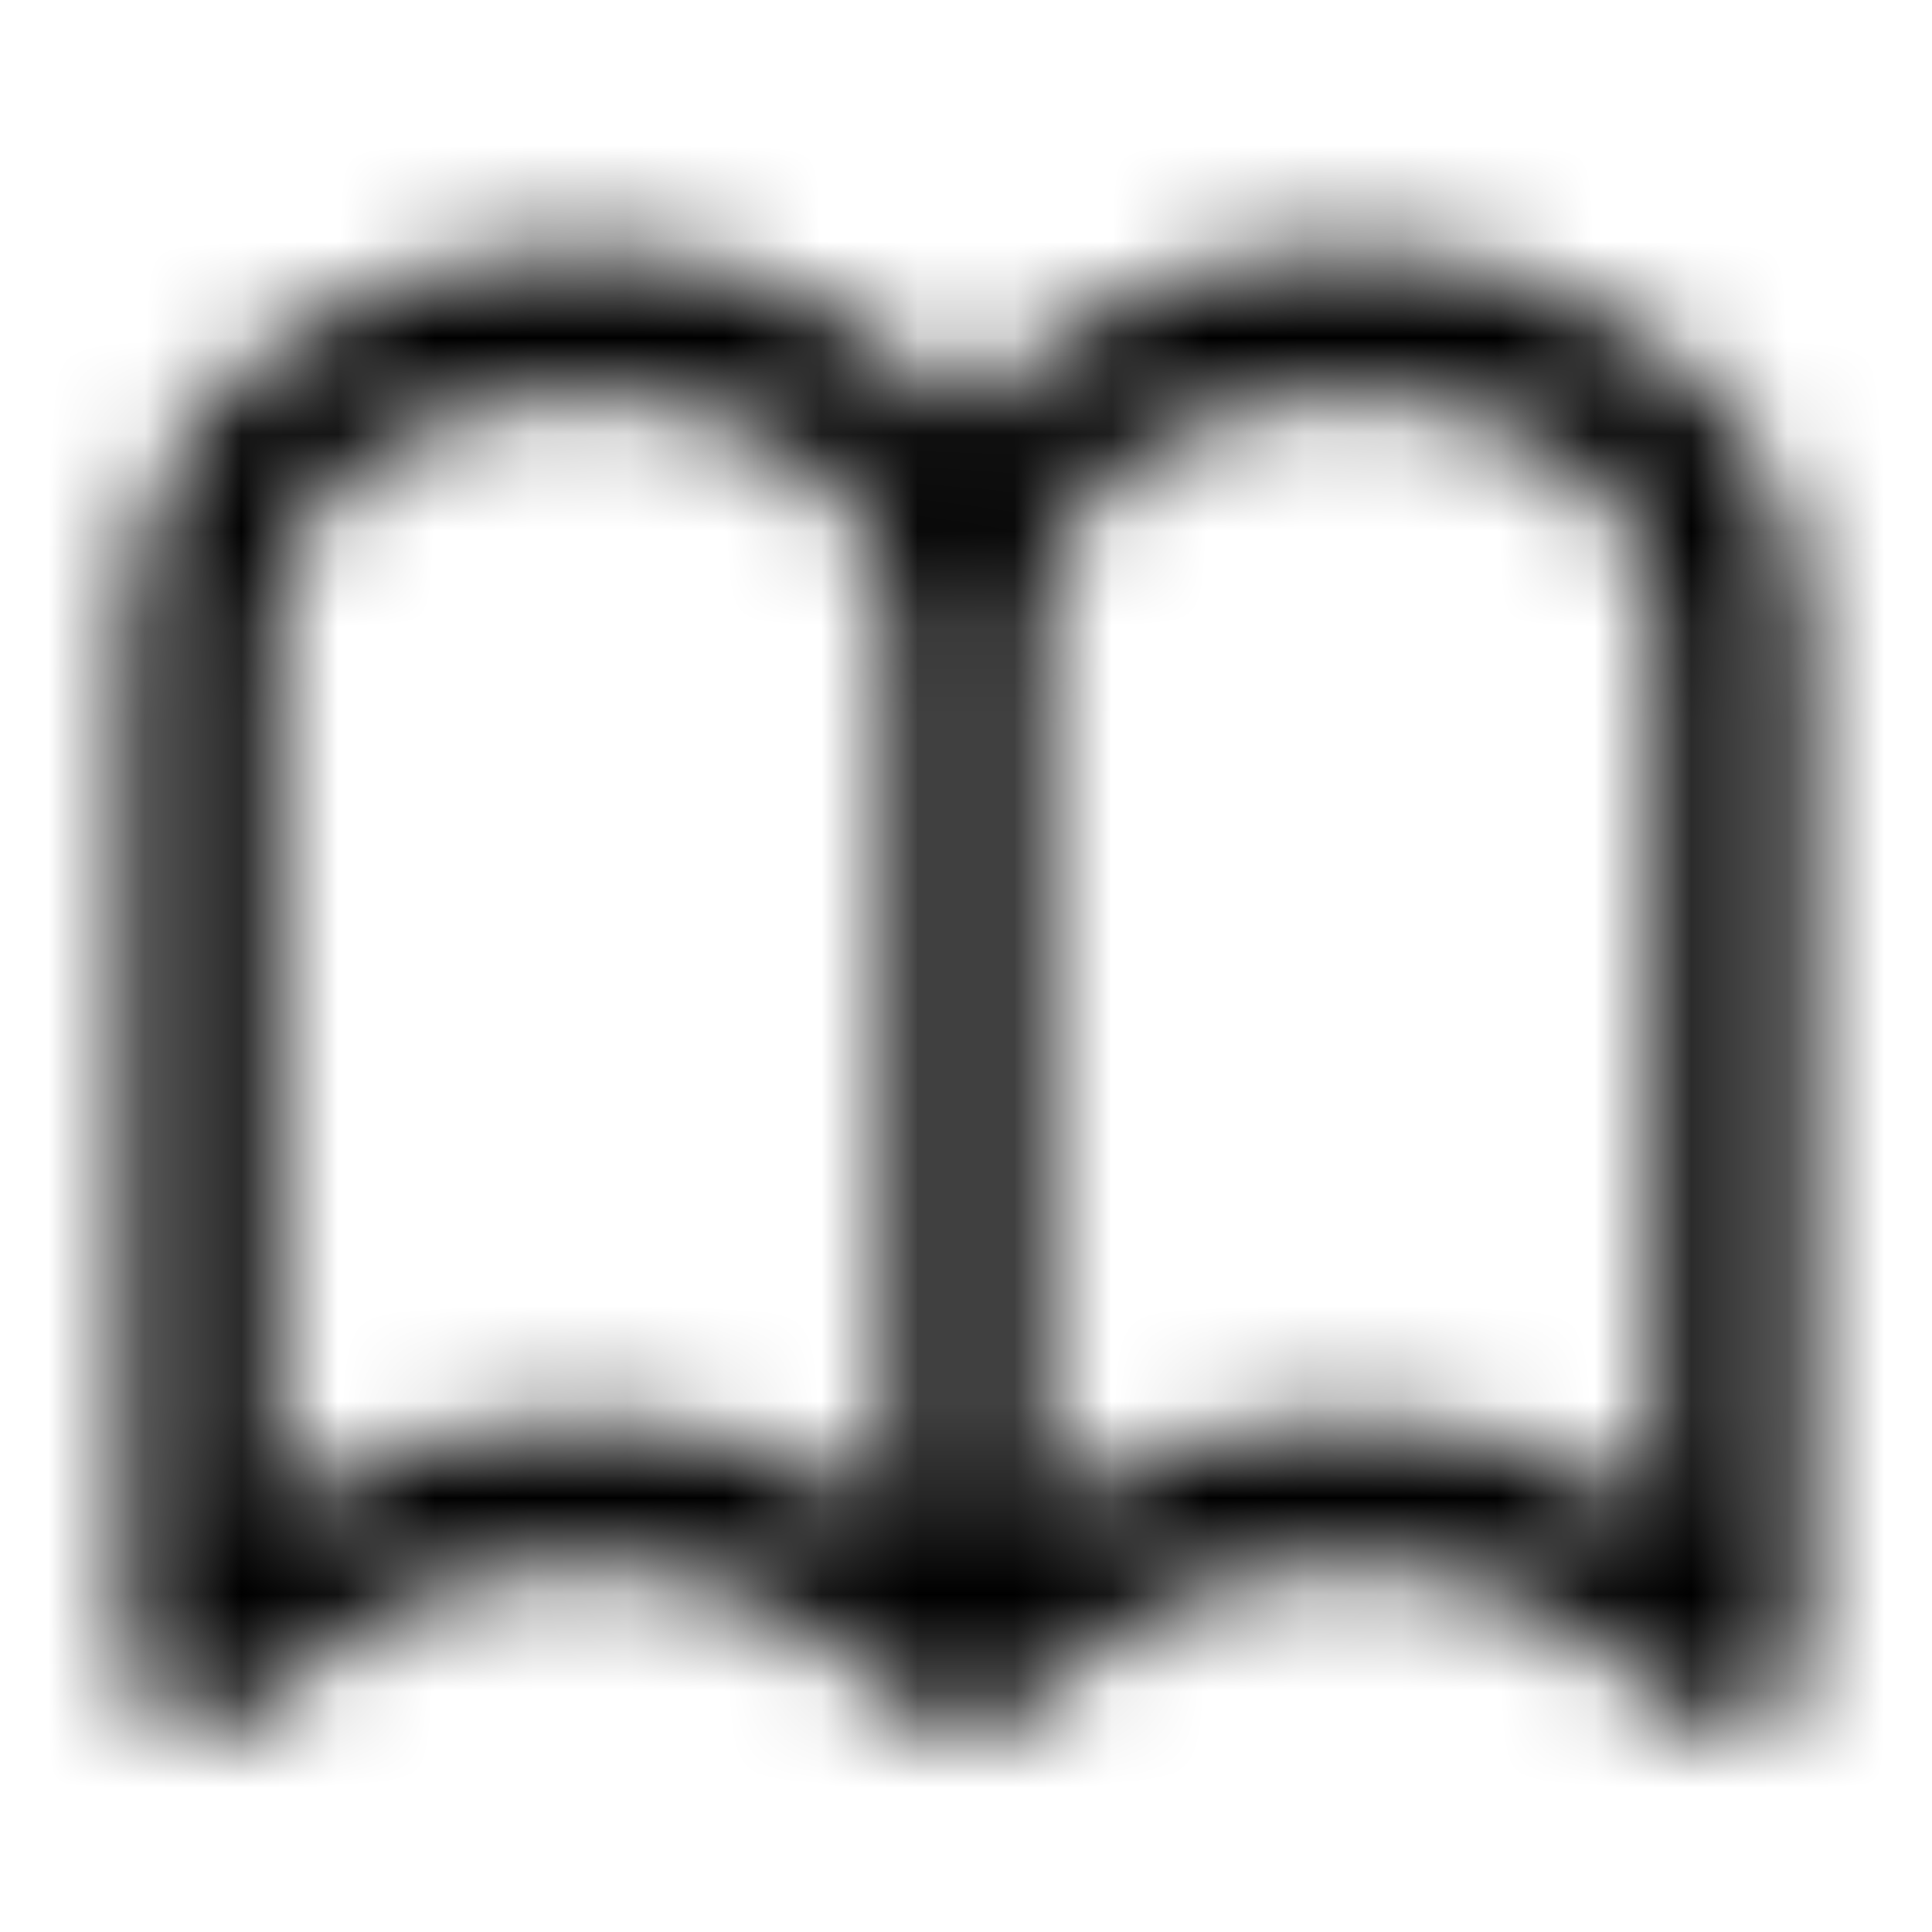 <svg width="20" height="20" viewBox="0 0 20 20" fill="current" xmlns="http://www.w3.org/2000/svg">
<mask id="mask0_136_94456" style="mask-type:alpha" maskUnits="userSpaceOnUse" x="0" y="0" width="20" height="20">
<path fill-rule="evenodd" clip-rule="evenodd" d="M10 4.332C9.727 3.974 9.395 3.676 9.03 3.436C8.089 2.816 6.947 2.583 6.042 2.583C5.137 2.583 3.994 2.816 3.053 3.436C2.078 4.078 1.333 5.134 1.333 6.666V17.073C1.333 17.873 2.301 18.171 2.79 17.634C3.595 16.75 4.753 16.196 6.042 16.196C7.401 16.196 8.616 16.812 9.424 17.783H10.577C11.386 16.811 12.601 16.191 13.959 16.191C15.247 16.191 16.406 16.744 17.211 17.629C17.699 18.166 18.667 17.868 18.667 17.068V6.666C18.667 5.134 17.922 4.078 16.947 3.436C16.006 2.816 14.863 2.583 13.959 2.583C13.054 2.583 11.911 2.816 10.97 3.436C10.606 3.676 10.273 3.974 10 4.332ZM3.878 4.688C3.272 5.088 2.833 5.699 2.833 6.666V15.645C3.757 15.045 4.859 14.696 6.042 14.696C7.225 14.696 8.327 15.045 9.25 15.645V6.666C9.25 5.699 8.812 5.088 8.205 4.688C7.565 4.267 6.729 4.083 6.042 4.083C5.355 4.083 4.518 4.267 3.878 4.688ZM10.75 15.643C11.673 15.042 12.775 14.691 13.959 14.691C15.142 14.691 16.244 15.04 17.167 15.639V6.666C17.167 5.699 16.728 5.088 16.122 4.688C15.482 4.267 14.645 4.083 13.959 4.083C13.272 4.083 12.435 4.267 11.795 4.688C11.189 5.088 10.75 5.699 10.75 6.666V15.643Z" fill="current"/>
</mask>
<g mask="url(#mask0_136_94456)">
<rect width="20" height="20" fill="current"/>
</g>
</svg>
